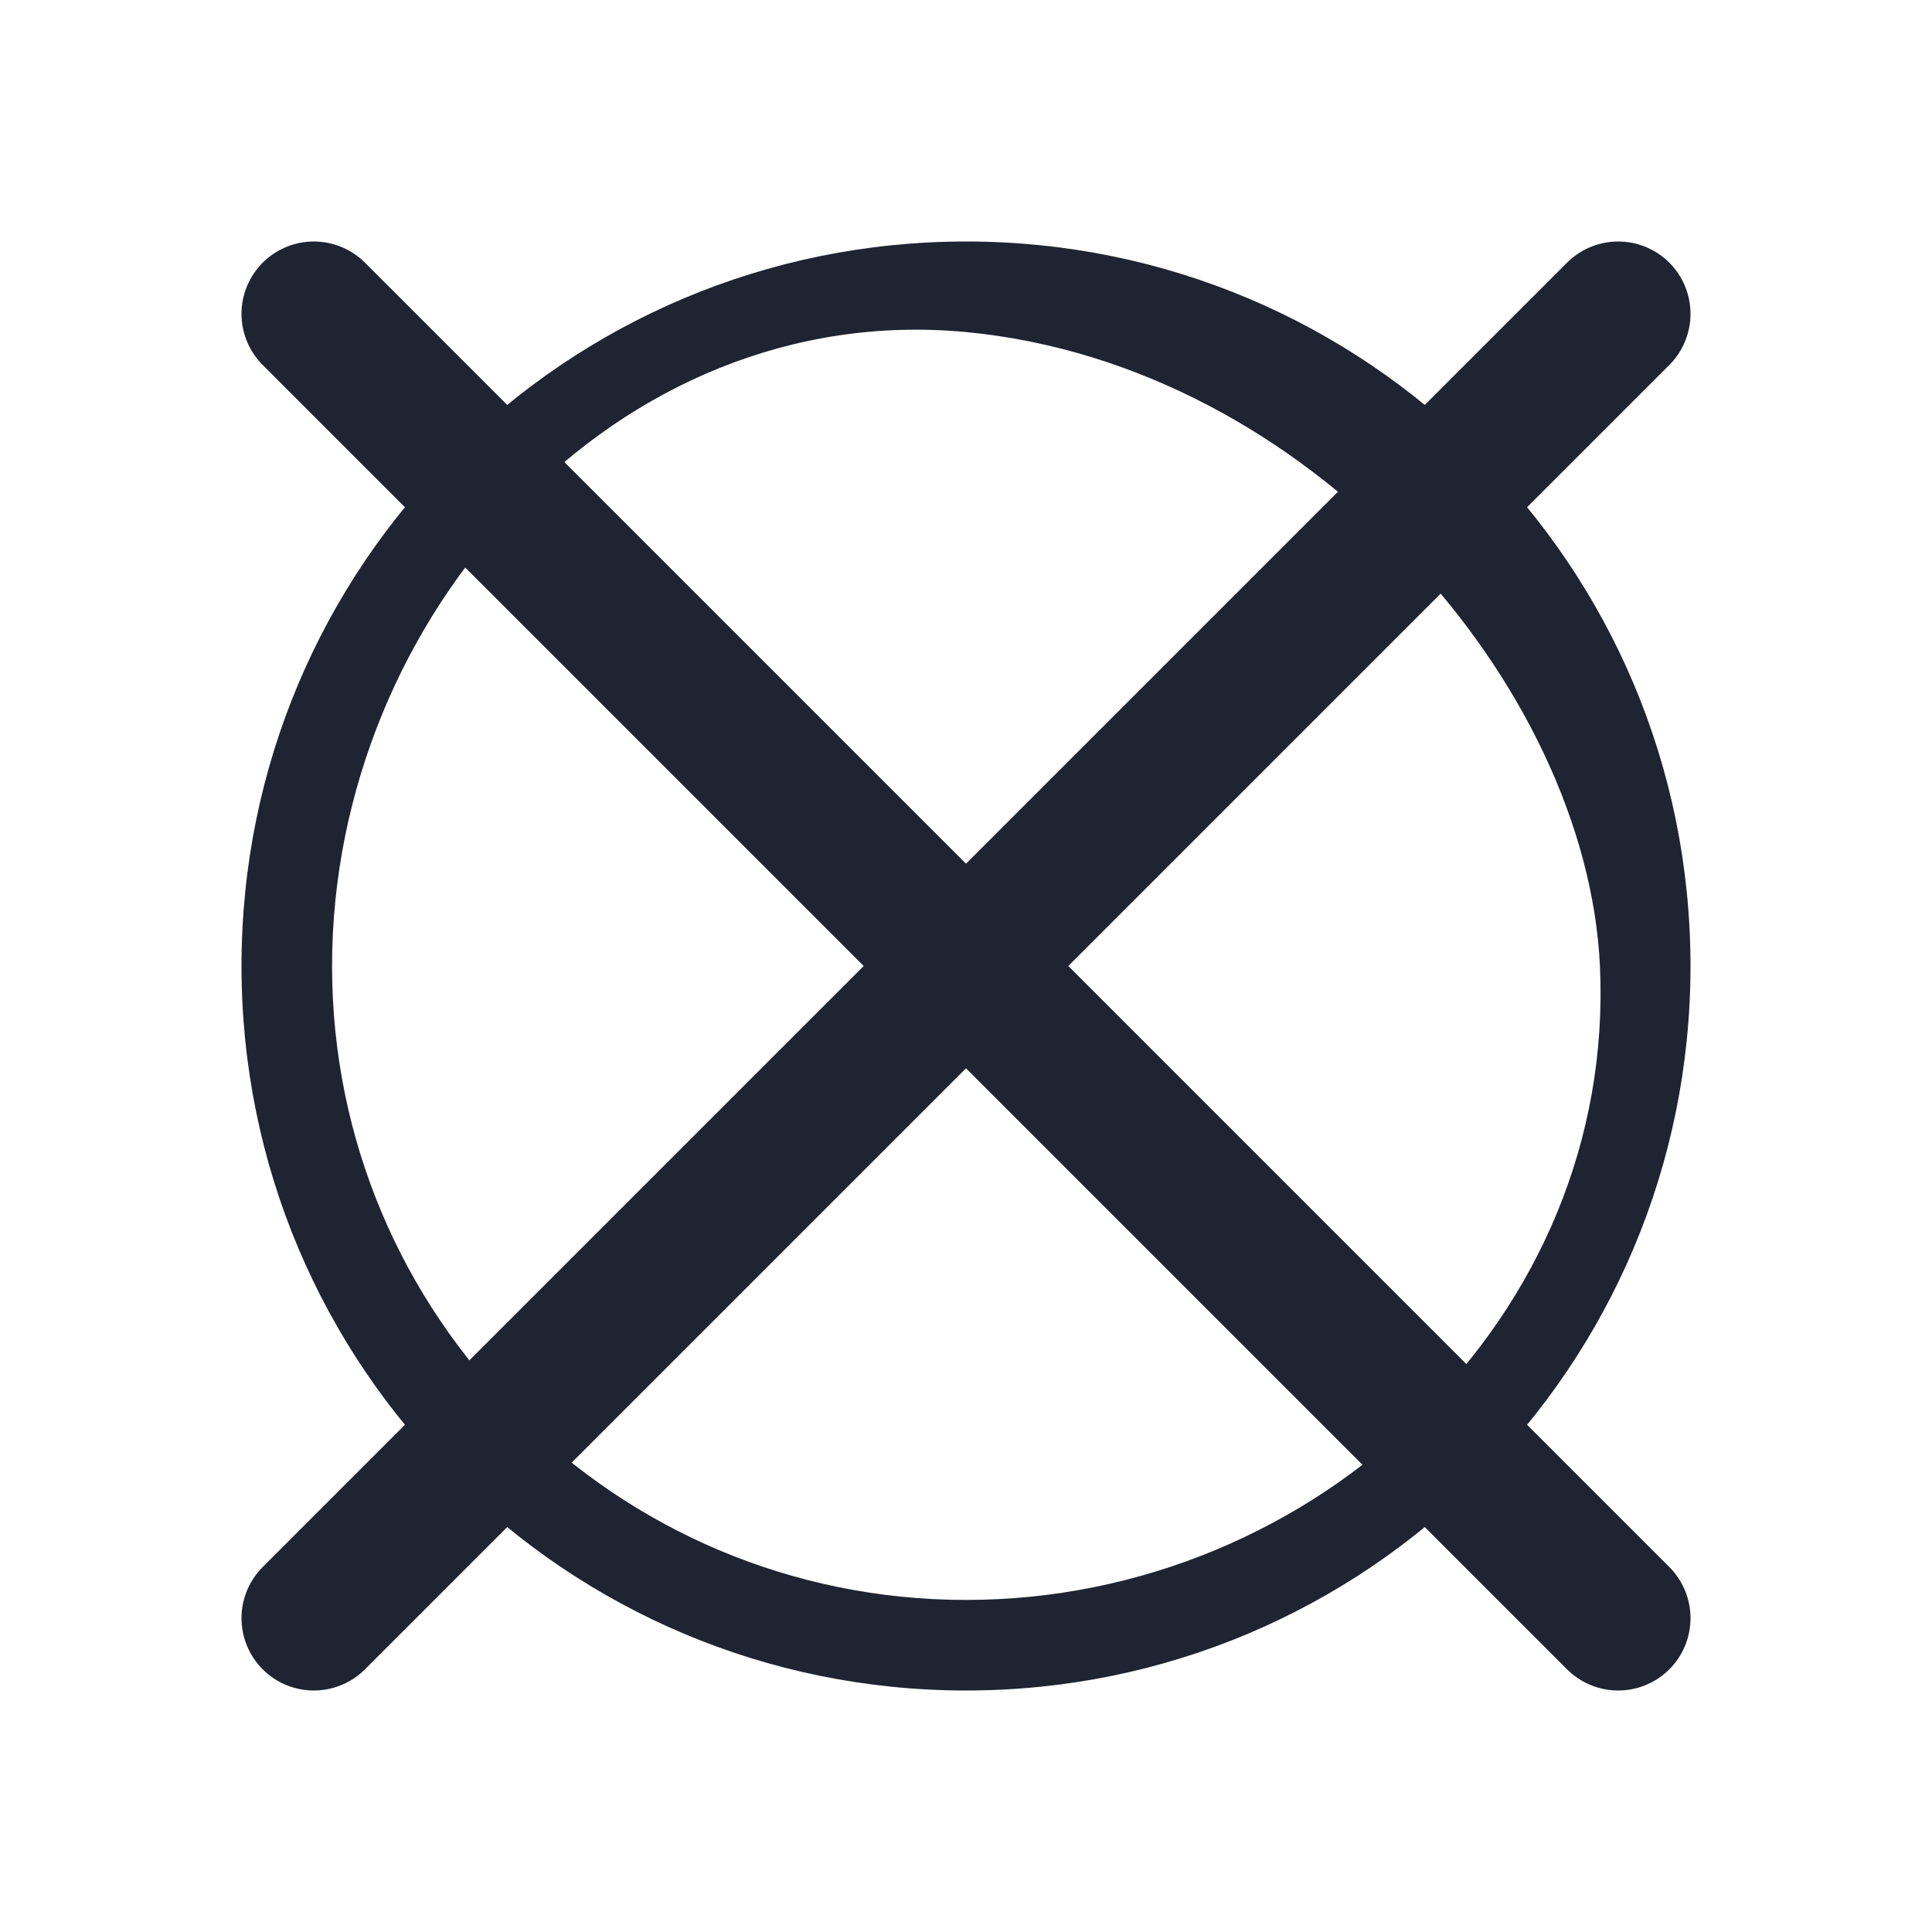 <?xml version="1.0" encoding="UTF-8" standalone="no"?>
<svg
   width="32"
   height="32"
   version="1"
   id="svg12"
   sodipodi:docname="kup.svg"
   inkscape:version="1.2.1 (9c6d41e410, 2022-07-14)"
   xmlns:inkscape="http://www.inkscape.org/namespaces/inkscape"
   xmlns:sodipodi="http://sodipodi.sourceforge.net/DTD/sodipodi-0.dtd"
   xmlns="http://www.w3.org/2000/svg"
   xmlns:svg="http://www.w3.org/2000/svg"
   xmlns:rdf="http://www.w3.org/1999/02/22-rdf-syntax-ns#"
   xmlns:cc="http://creativecommons.org/ns#"
   xmlns:dc="http://purl.org/dc/elements/1.1/">
  <style
     id="current-color-scheme"
     type="text/css">
.ColorScheme-Text { 
    color:#1e2431;
}
</style>
  <defs
     id="defs16" />
  <sodipodi:namedview
     pagecolor="#000000"
     bordercolor="#ff0b0b"
     borderopacity="1"
     objecttolerance="10"
     gridtolerance="10"
     guidetolerance="10"
     inkscape:pageopacity="0"
     inkscape:pageshadow="2"
     inkscape:window-width="1920"
     inkscape:window-height="1004"
     id="namedview14"
     showgrid="true"
     units="in"
     inkscape:zoom="11.313709"
     inkscape:cx="24.041629"
     inkscape:cy="15.512154"
     inkscape:window-x="0"
     inkscape:window-y="0"
     inkscape:window-maximized="1"
     inkscape:current-layer="svg12"
     inkscape:pagecheckerboard="true"
     inkscape:lockguides="false"
     inkscape:showpageshadow="false"
     inkscape:deskcolor="#000000">
    <inkscape:grid
       type="xygrid"
       id="grid843"
       originx="0"
       originy="0" />
  </sodipodi:namedview>
  <g
     id="kup"
     style="fill:#000000;fill-opacity:1">
    <rect
       style="opacity:0.001;fill:#000000;fill-opacity:1"
       width="32"
       height="32"
       x="0"
       y="0"
       id="rect7" />
    <path
       style="fill:currentColor;fill-opacity:1;stroke-width:1.5"
       class="ColorScheme-Text "
       d="M 16,4 C 9.364,4 4,9.364 4,16 4,22.636 9.364,28 16,28 22.636,28 28,22.636 28,16 28,9.364 22.636,4 16,4 Z m 0,1.5 c 5.705,0.54 10.284,5.863 10.5,10.5 0.27,5.799 -4.695,10.5 -10.5,10.5 -5.805,0 -10.5,-4.695 -10.5,-10.5 0,-5.805 4.721,-11.047 10.5,-10.5 z m 1.125,8.578 v 0 0 0 0 0 c 0,0 -0.051,0.01 0,0 z"
       id="path58-9-6"
       sodipodi:nodetypes="ssssssssssccccccc" />
    <path
       class="ColorScheme-Text "
       d="m 5.198,5.198 21.604,21.604 m -21.604,0 21.604,-21.604"
       stroke-linecap="round"
       stroke-width="2.396"
       id="path8"
       style="stroke-opacity:1;stroke:currentColor;fill-opacity:1;fill:#000000;" />
  </g>
  <g
     id="22-22-kup"
     transform="translate(32,10)"
     style="fill:#000000;fill-opacity:1">
    <rect
       style="opacity:0.001;fill:#000000;fill-opacity:1"
       width="22"
       height="22"
       x="0"
       y="0"
       id="rect2" />
    <path
       style="stroke-width:1;fill-opacity:1;fill:currentColor;"
       class="ColorScheme-Text "
       d="m 11,3 c -4.424,0 -8,3.576 -8,8 0,4.424 3.576,8 8,8 4.424,0 8,-3.576 8,-8 0,-4.424 -3.576,-8 -8,-8 z m 0,1 c 3.87,0 7,3.13 7,7 0,3.87 -3.13,7 -7,7 -3.87,0 -7,-3.13 -7,-7 0,-3.87 3.13,-7 7,-7 z m 0.75,5.719 v 0 0 0 0 0 c 0,0 -0.034,0.007 0,0 z m -0.781,4.5 z"
       id="path58-9-6-3"
       sodipodi:nodetypes="ssssssssssccccccccccccccccc" />
    <path
       class="ColorScheme-Text"
       d="M 3.799,3.799 18.201,18.201 m -14.403,0 L 18.201,3.799"
       stroke-linecap="round"
       stroke-width="1.597"
       id="path8-7"
       style="stroke-opacity:1;stroke:currentColor;fill-opacity:1;fill:#000000;" />
  </g>
</svg>
